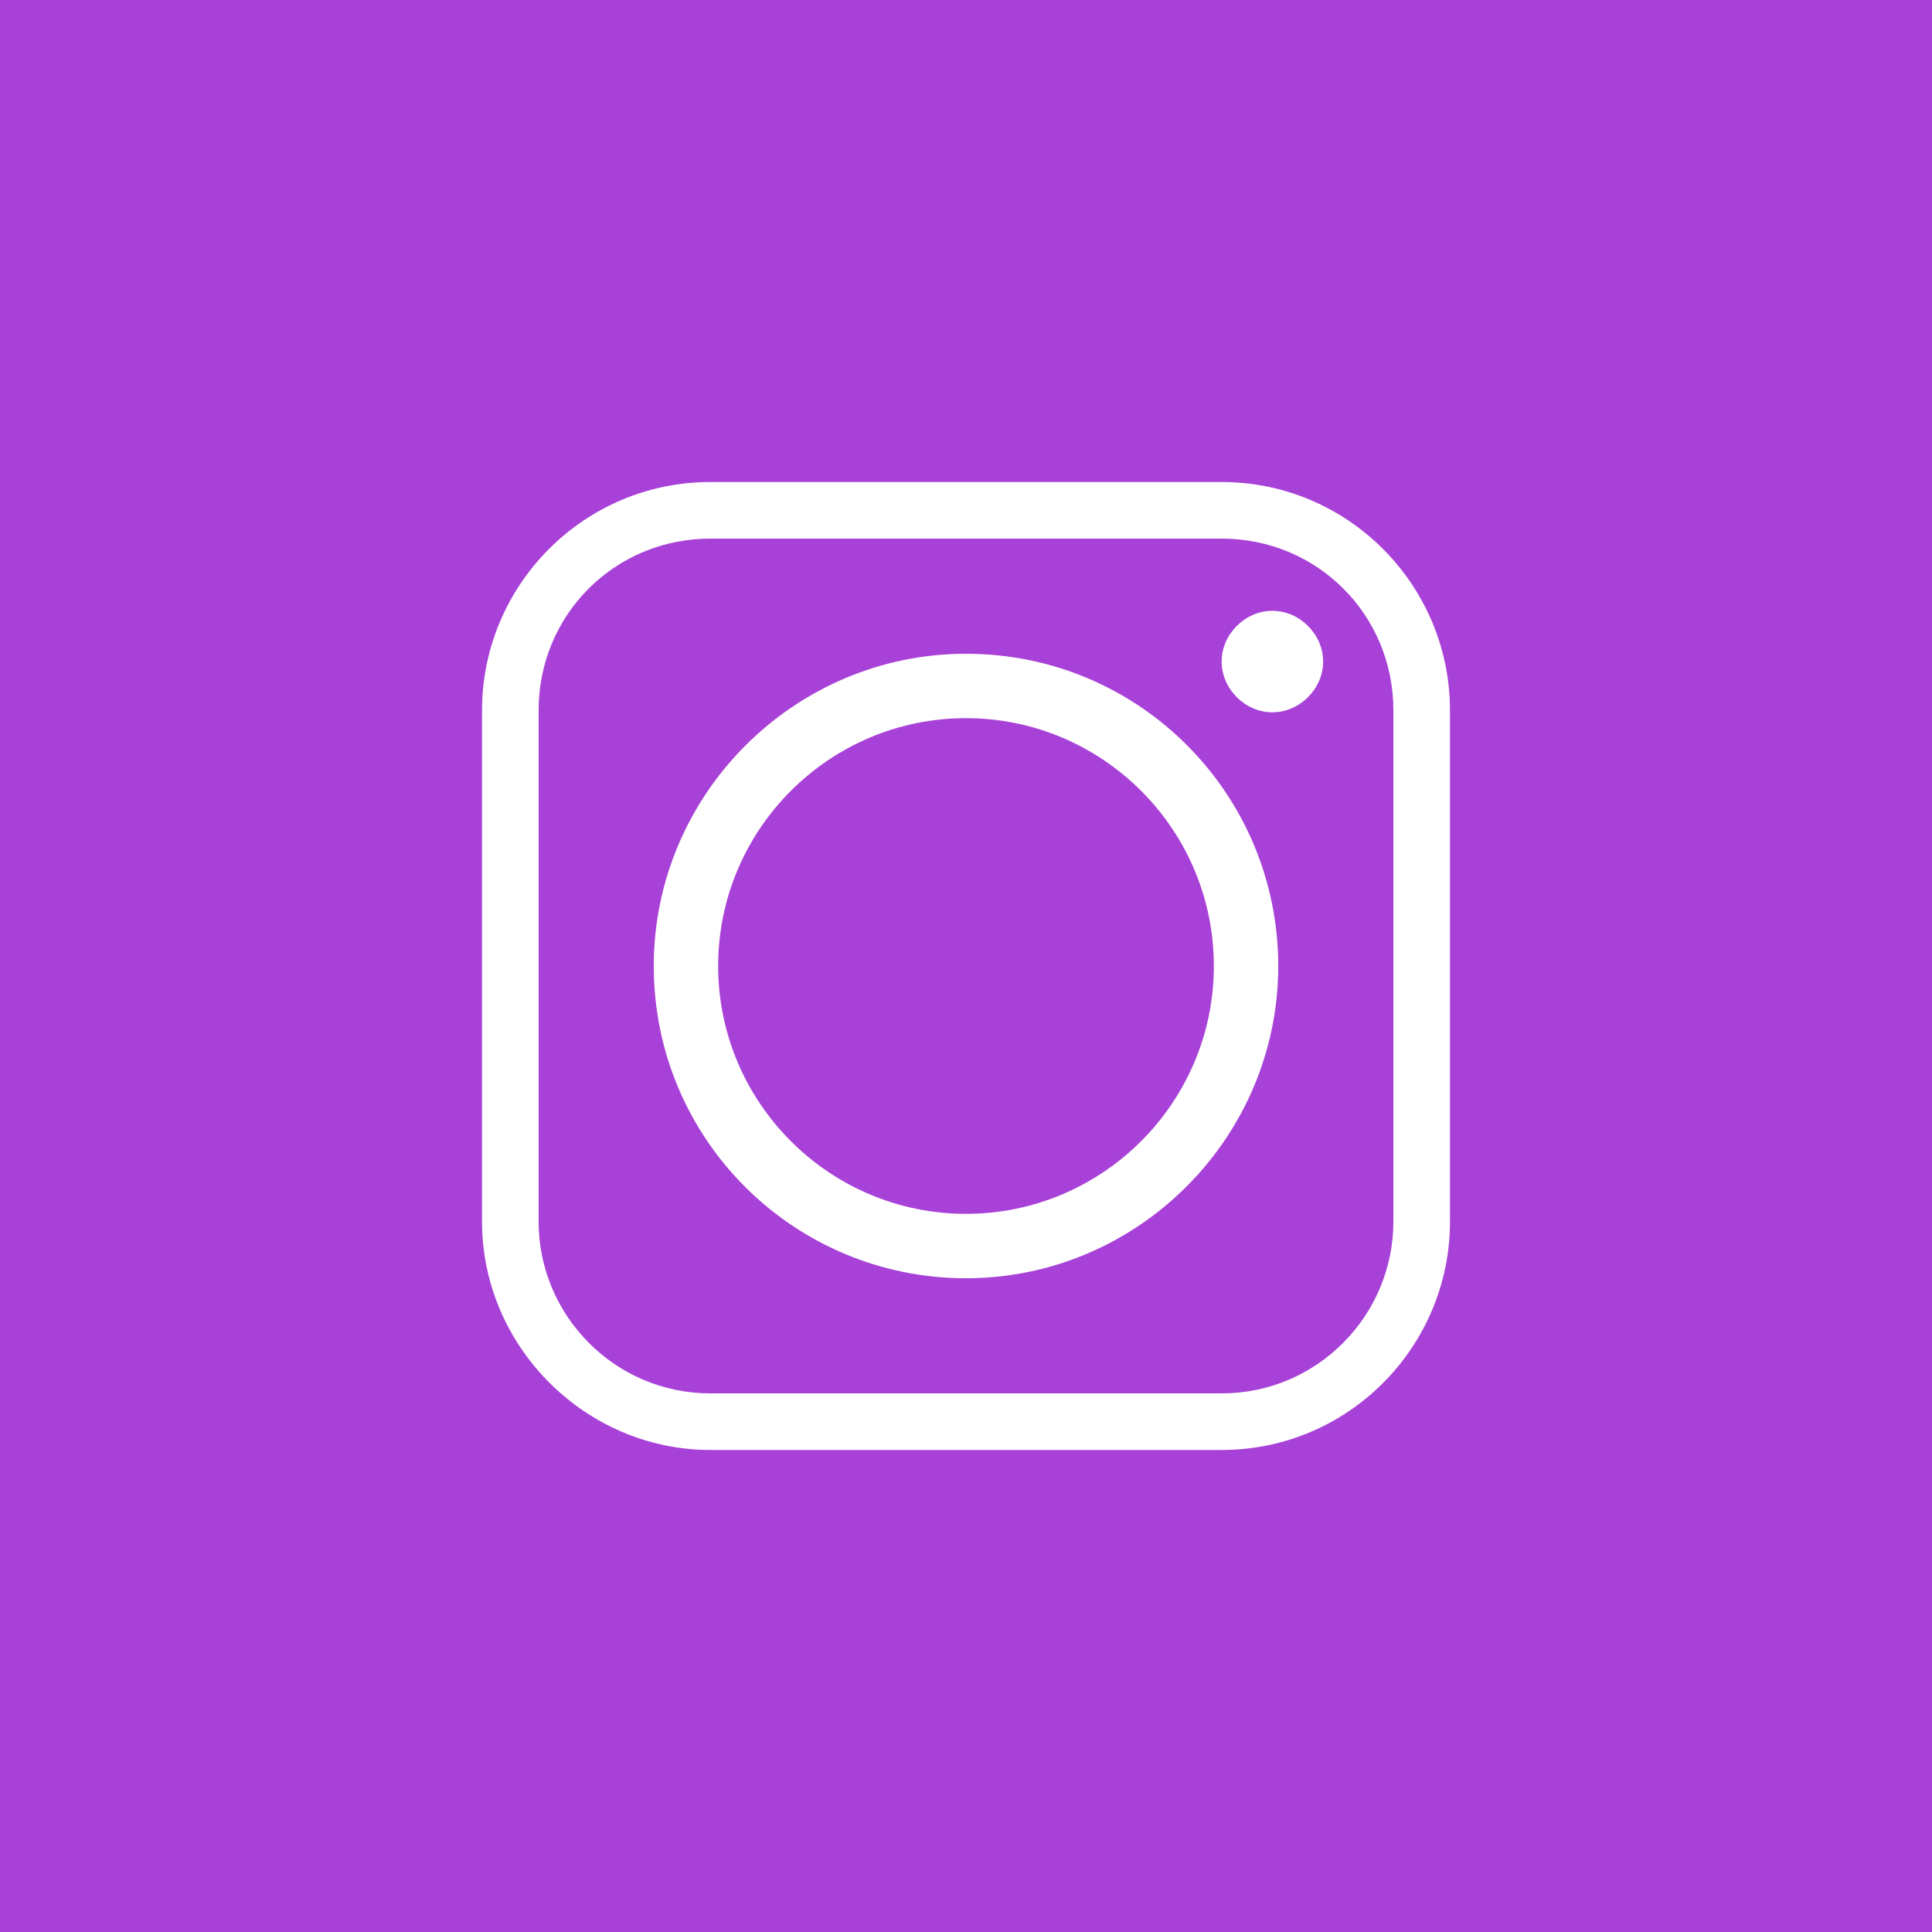 <?xml version="1.0" encoding="utf-8"?>
<!-- Generator: Adobe Illustrator 22.1.0, SVG Export Plug-In . SVG Version: 6.00 Build 0)  -->
<svg version="1.1" xmlns="http://www.w3.org/2000/svg" xmlns:xlink="http://www.w3.org/1999/xlink" x="0px" y="0px"
	 viewBox="0 0 99 99" style="enable-background:new 0 0 99 99;" xml:space="preserve">
<style type="text/css">
	.st0{fill-rule:evenodd;clip-rule:evenodd;fill:#1A79D8;}
	.st1{fill-rule:evenodd;clip-rule:evenodd;fill:#3888E8;}
	.st2{fill-rule:evenodd;clip-rule:evenodd;fill:#A841D8;}
	.st3{fill-rule:evenodd;clip-rule:evenodd;fill:#F91632;}
	.st4{fill-rule:evenodd;clip-rule:evenodd;fill:#FFFFFF;}
</style>
<g id="_x31_6">
	<rect x="0" y="0" class="st2" width="99" height="99"/>
	<g>
		<path class="st4" d="M49.5,33.5c-8.8,0-16,7.2-16,16c0,8.9,7.2,16,16,16c8.8,0,16-7.2,16-16C65.5,40.7,58.4,33.5,49.5,33.5z
			 M49.5,62.2c-7,0-12.7-5.7-12.7-12.7c0-7,5.7-12.7,12.7-12.7c7,0,12.7,5.7,12.7,12.7C62.2,56.5,56.5,62.2,49.5,62.2z M65.2,31.3
			c-1.4,0-2.6,1.2-2.6,2.6c0,1.4,1.2,2.6,2.6,2.6c1.4,0,2.6-1.2,2.6-2.6C67.8,32.5,66.6,31.3,65.2,31.3z M65.2,31.3
			c-1.4,0-2.6,1.2-2.6,2.6c0,1.4,1.2,2.6,2.6,2.6c1.4,0,2.6-1.2,2.6-2.6C67.8,32.5,66.6,31.3,65.2,31.3z M49.5,33.5
			c-8.8,0-16,7.2-16,16c0,8.9,7.2,16,16,16c8.8,0,16-7.2,16-16C65.5,40.7,58.4,33.5,49.5,33.5z M49.5,62.2c-7,0-12.7-5.7-12.7-12.7
			c0-7,5.7-12.7,12.7-12.7c7,0,12.7,5.7,12.7,12.7C62.2,56.5,56.5,62.2,49.5,62.2z M49.5,33.5c-8.8,0-16,7.2-16,16
			c0,8.9,7.2,16,16,16c8.8,0,16-7.2,16-16C65.5,40.7,58.4,33.5,49.5,33.5z M49.5,62.2c-7,0-12.7-5.7-12.7-12.7
			c0-7,5.7-12.7,12.7-12.7c7,0,12.7,5.7,12.7,12.7C62.2,56.5,56.5,62.2,49.5,62.2z M65.2,31.3c-1.4,0-2.6,1.2-2.6,2.6
			c0,1.4,1.2,2.6,2.6,2.6c1.4,0,2.6-1.2,2.6-2.6C67.8,32.5,66.6,31.3,65.2,31.3z M65.2,31.3c-1.4,0-2.6,1.2-2.6,2.6
			c0,1.4,1.2,2.6,2.6,2.6c1.4,0,2.6-1.2,2.6-2.6C67.8,32.5,66.6,31.3,65.2,31.3z M49.5,33.5c-8.8,0-16,7.2-16,16c0,8.9,7.2,16,16,16
			c8.8,0,16-7.2,16-16C65.5,40.7,58.4,33.5,49.5,33.5z M49.5,62.2c-7,0-12.7-5.7-12.7-12.7c0-7,5.7-12.7,12.7-12.7
			c7,0,12.7,5.7,12.7,12.7C62.2,56.5,56.5,62.2,49.5,62.2z M62.6,24.7H36.4c-6.5,0-11.7,5.3-11.7,11.7v26.2
			c0,6.4,5.3,11.7,11.7,11.7h26.2c6.5,0,11.7-5.3,11.7-11.7V36.4C74.3,30,69.1,24.7,62.6,24.7z M71.4,62.6c0,4.8-3.9,8.8-8.8,8.8
			H36.4c-4.9,0-8.8-4-8.8-8.8V36.4c0-4.9,3.9-8.8,8.8-8.8h26.2c4.9,0,8.8,3.9,8.8,8.8V62.6z M65.2,31.3c-1.4,0-2.6,1.2-2.6,2.6
			c0,1.4,1.2,2.6,2.6,2.6c1.4,0,2.6-1.2,2.6-2.6C67.8,32.5,66.6,31.3,65.2,31.3z M49.5,33.5c-8.8,0-16,7.2-16,16c0,8.9,7.2,16,16,16
			c8.8,0,16-7.2,16-16C65.5,40.7,58.4,33.5,49.5,33.5z M49.5,62.2c-7,0-12.7-5.7-12.7-12.7c0-7,5.7-12.7,12.7-12.7
			c7,0,12.7,5.7,12.7,12.7C62.2,56.5,56.5,62.2,49.5,62.2z M49.5,33.5c-8.8,0-16,7.2-16,16c0,8.9,7.2,16,16,16c8.8,0,16-7.2,16-16
			C65.5,40.7,58.4,33.5,49.5,33.5z M49.5,62.2c-7,0-12.7-5.7-12.7-12.7c0-7,5.7-12.7,12.7-12.7c7,0,12.7,5.7,12.7,12.7
			C62.2,56.5,56.5,62.2,49.5,62.2z M65.2,31.3c-1.4,0-2.6,1.2-2.6,2.6c0,1.4,1.2,2.6,2.6,2.6c1.4,0,2.6-1.2,2.6-2.6
			C67.8,32.5,66.6,31.3,65.2,31.3z M65.2,31.3c-1.4,0-2.6,1.2-2.6,2.6c0,1.4,1.2,2.6,2.6,2.6c1.4,0,2.6-1.2,2.6-2.6
			C67.8,32.5,66.6,31.3,65.2,31.3z M49.5,33.5c-8.8,0-16,7.2-16,16c0,8.9,7.2,16,16,16c8.8,0,16-7.2,16-16
			C65.5,40.7,58.4,33.5,49.5,33.5z M49.5,62.2c-7,0-12.7-5.7-12.7-12.7c0-7,5.7-12.7,12.7-12.7c7,0,12.7,5.7,12.7,12.7
			C62.2,56.5,56.5,62.2,49.5,62.2z M49.5,33.5c-8.8,0-16,7.2-16,16c0,8.9,7.2,16,16,16c8.8,0,16-7.2,16-16
			C65.5,40.7,58.4,33.5,49.5,33.5z M49.5,62.2c-7,0-12.7-5.7-12.7-12.7c0-7,5.7-12.7,12.7-12.7c7,0,12.7,5.7,12.7,12.7
			C62.2,56.5,56.5,62.2,49.5,62.2z M65.2,31.3c-1.4,0-2.6,1.2-2.6,2.6c0,1.4,1.2,2.6,2.6,2.6c1.4,0,2.6-1.2,2.6-2.6
			C67.8,32.5,66.6,31.3,65.2,31.3z M65.2,31.3c-1.4,0-2.6,1.2-2.6,2.6c0,1.4,1.2,2.6,2.6,2.6c1.4,0,2.6-1.2,2.6-2.6
			C67.8,32.5,66.6,31.3,65.2,31.3z M49.5,33.5c-8.8,0-16,7.2-16,16c0,8.9,7.2,16,16,16c8.8,0,16-7.2,16-16
			C65.5,40.7,58.4,33.5,49.5,33.5z M49.5,62.2c-7,0-12.7-5.7-12.7-12.7c0-7,5.7-12.7,12.7-12.7c7,0,12.7,5.7,12.7,12.7
			C62.2,56.5,56.5,62.2,49.5,62.2z"/>
	</g>
</g>
<g id="Layer_1">
</g>
</svg>
